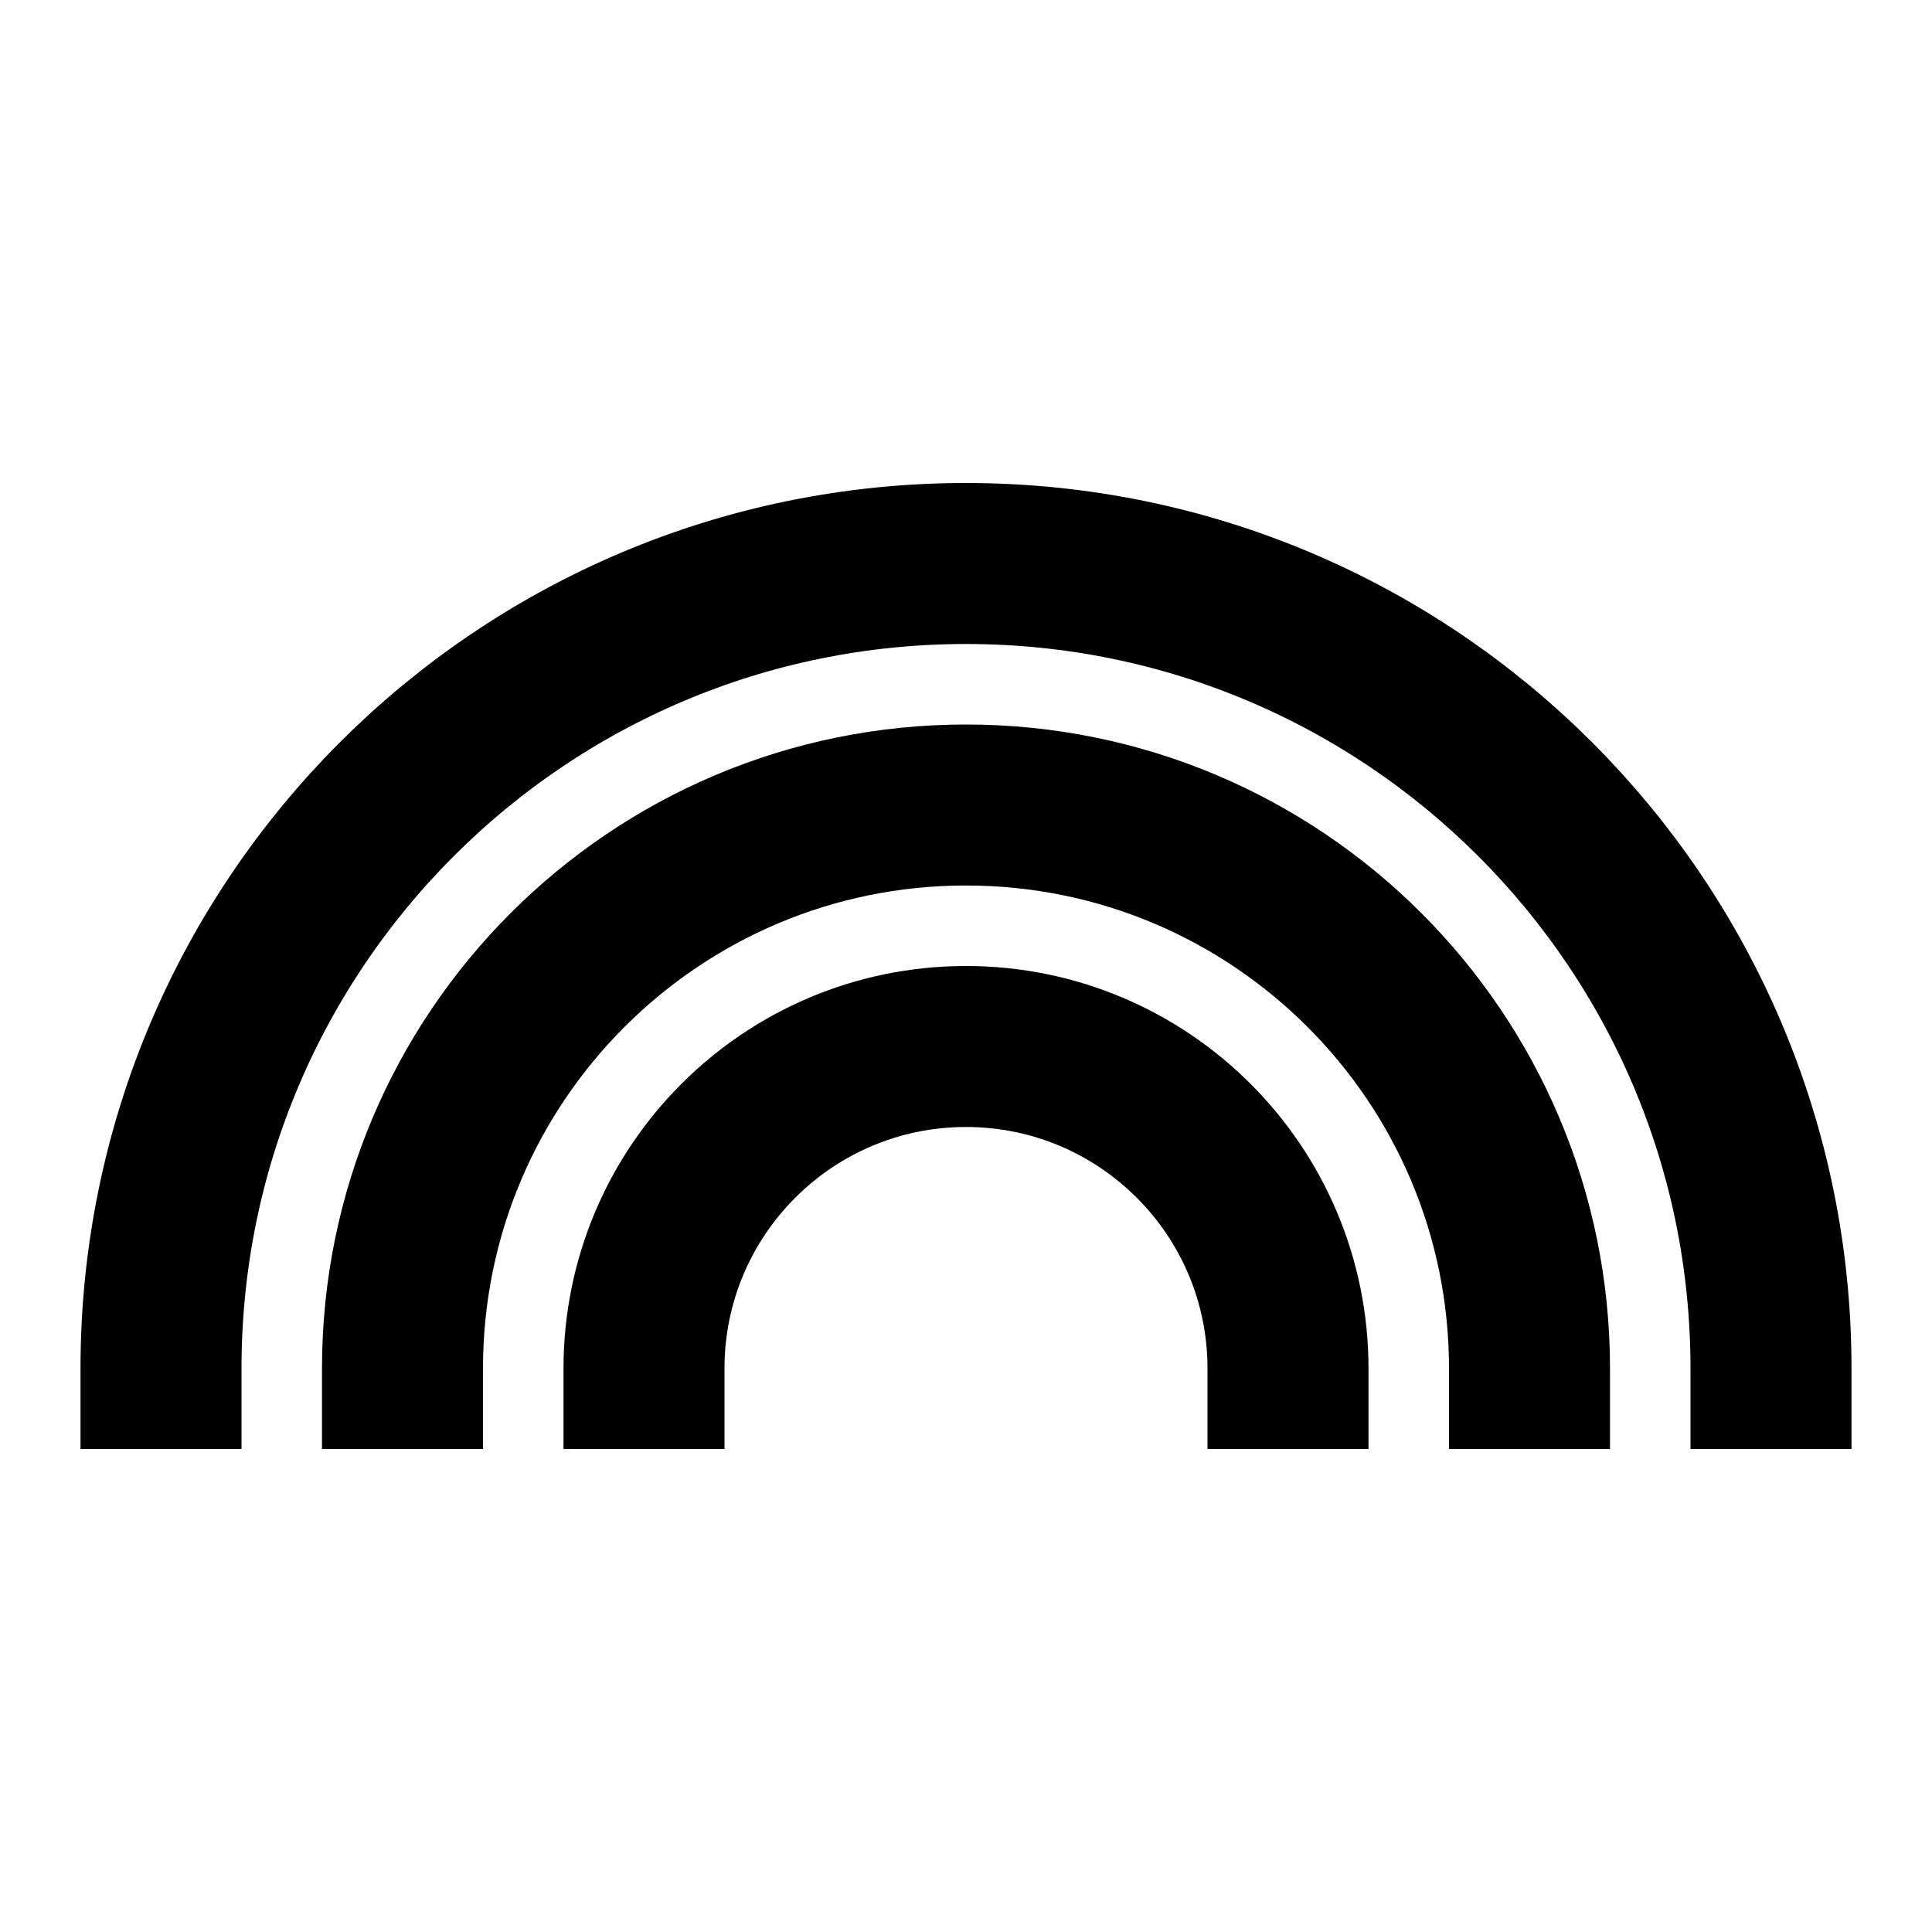 <svg width="24" height="24" viewBox="0 0 24 24" fill="none" xmlns="http://www.w3.org/2000/svg">
<g id="rainbow">
<path id="stroke1" d="M2 17C2 11.477 6.477 7 12 7C17.523 7 22 11.477 22 17M5 17C5 13.134 8.134 10 12 10C15.866 10 19 13.134 19 17M8 17C8 14.791 9.791 13 12 13C14.209 13 16 14.791 16 17" stroke="black" stroke-width="2" stroke-linecap="square"/>
</g>
</svg>
